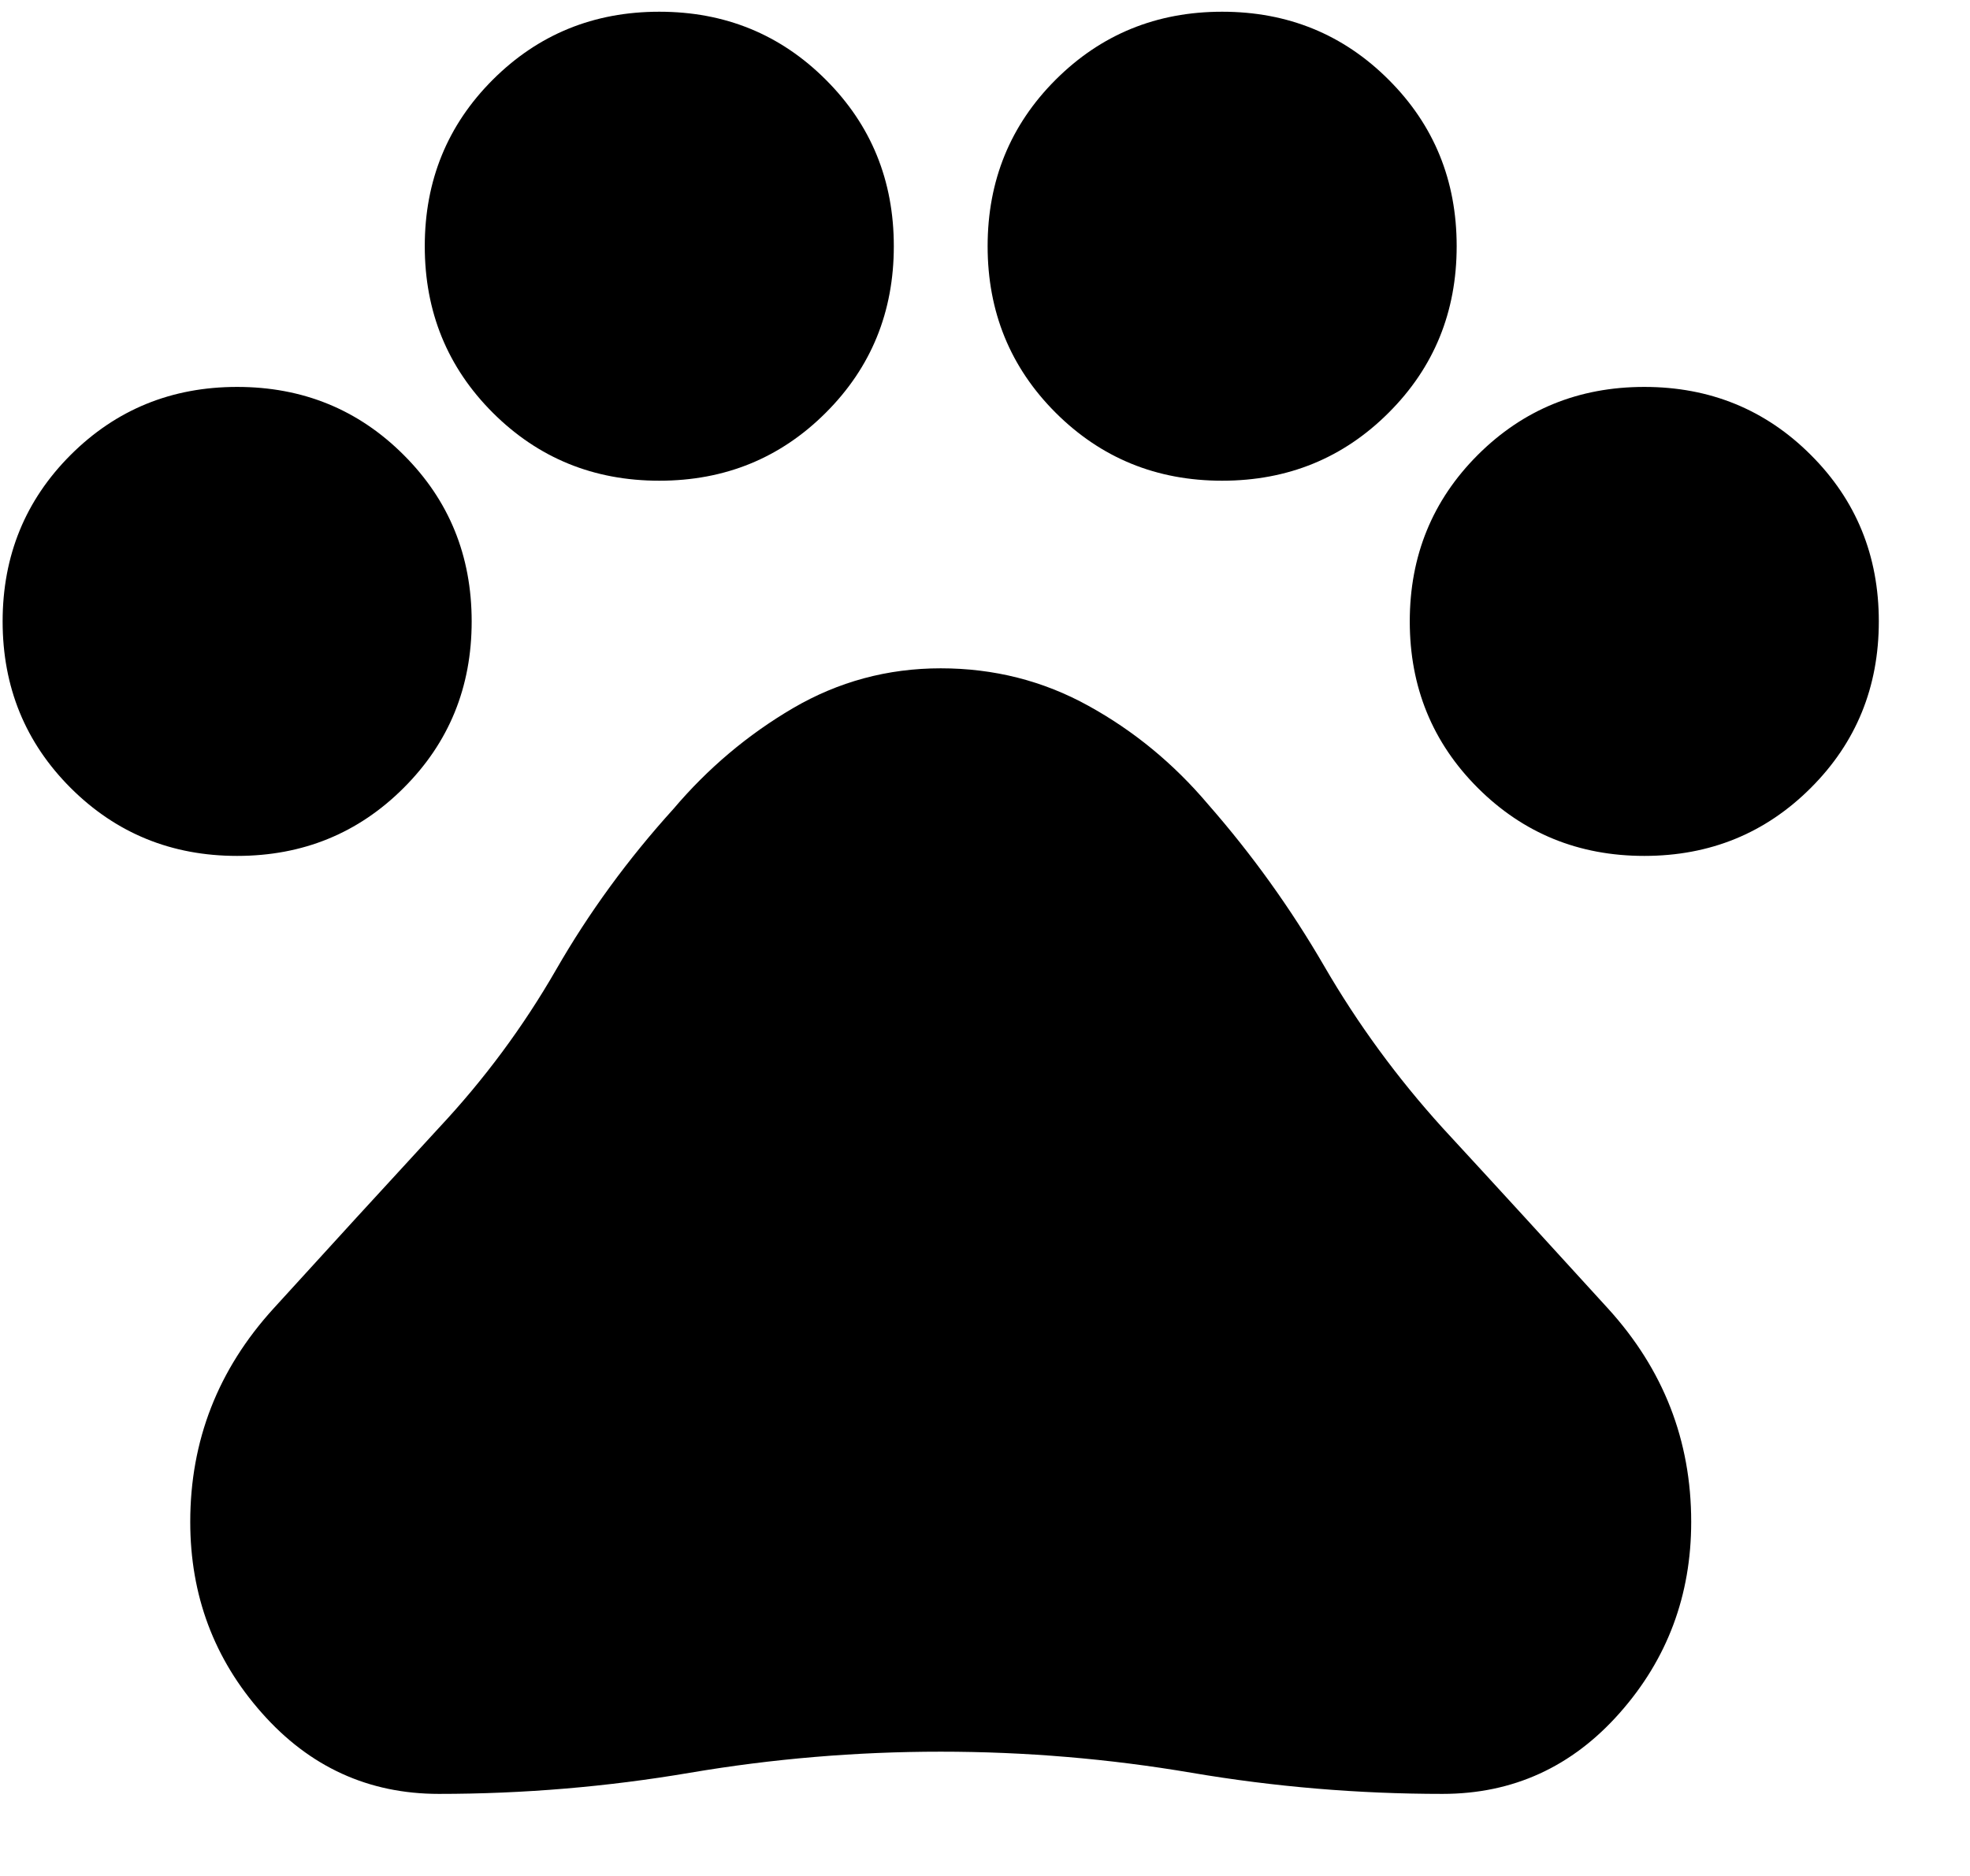<svg width="21" height="20" viewBox="0 0 21 20" fill="none" xmlns="http://www.w3.org/2000/svg">
<path d="M2.528 9.125C1.828 9.125 1.237 8.883 0.753 8.4C0.27 7.917 0.028 7.325 0.028 6.625C0.028 5.925 0.27 5.333 0.753 4.85C1.237 4.367 1.828 4.125 2.528 4.125C3.228 4.125 3.82 4.367 4.303 4.85C4.787 5.333 5.028 5.925 5.028 6.625C5.028 7.325 4.787 7.917 4.303 8.4C3.82 8.883 3.228 9.125 2.528 9.125ZM7.028 5.125C6.328 5.125 5.737 4.883 5.253 4.4C4.77 3.917 4.528 3.325 4.528 2.625C4.528 1.925 4.77 1.333 5.253 0.85C5.737 0.367 6.328 0.125 7.028 0.125C7.728 0.125 8.32 0.367 8.803 0.85C9.287 1.333 9.528 1.925 9.528 2.625C9.528 3.325 9.287 3.917 8.803 4.4C8.32 4.883 7.728 5.125 7.028 5.125ZM13.028 5.125C12.328 5.125 11.737 4.883 11.253 4.4C10.77 3.917 10.528 3.325 10.528 2.625C10.528 1.925 10.77 1.333 11.253 0.85C11.737 0.367 12.328 0.125 13.028 0.125C13.728 0.125 14.32 0.367 14.803 0.85C15.287 1.333 15.528 1.925 15.528 2.625C15.528 3.325 15.287 3.917 14.803 4.4C14.32 4.883 13.728 5.125 13.028 5.125ZM17.528 9.125C16.828 9.125 16.237 8.883 15.753 8.4C15.27 7.917 15.028 7.325 15.028 6.625C15.028 5.925 15.27 5.333 15.753 4.85C16.237 4.367 16.828 4.125 17.528 4.125C18.228 4.125 18.82 4.367 19.303 4.85C19.787 5.333 20.028 5.925 20.028 6.625C20.028 7.325 19.787 7.917 19.303 8.4C18.82 8.883 18.228 9.125 17.528 9.125ZM4.678 19.125C3.928 19.125 3.299 18.837 2.791 18.262C2.282 17.688 2.028 17.008 2.028 16.225C2.028 15.358 2.324 14.6 2.916 13.95C3.507 13.3 4.095 12.658 4.678 12.025C5.162 11.508 5.578 10.946 5.928 10.338C6.278 9.729 6.695 9.158 7.178 8.625C7.545 8.192 7.97 7.833 8.453 7.55C8.937 7.267 9.462 7.125 10.028 7.125C10.595 7.125 11.12 7.258 11.603 7.525C12.087 7.792 12.512 8.142 12.878 8.575C13.345 9.108 13.758 9.683 14.116 10.3C14.474 10.917 14.895 11.492 15.378 12.025C15.962 12.658 16.549 13.3 17.141 13.95C17.733 14.6 18.028 15.358 18.028 16.225C18.028 17.008 17.774 17.688 17.266 18.262C16.758 18.837 16.128 19.125 15.378 19.125C14.478 19.125 13.587 19.05 12.703 18.9C11.82 18.75 10.928 18.675 10.028 18.675C9.128 18.675 8.237 18.75 7.353 18.9C6.47 19.05 5.578 19.125 4.678 19.125Z" fill="black"/>
</svg>
